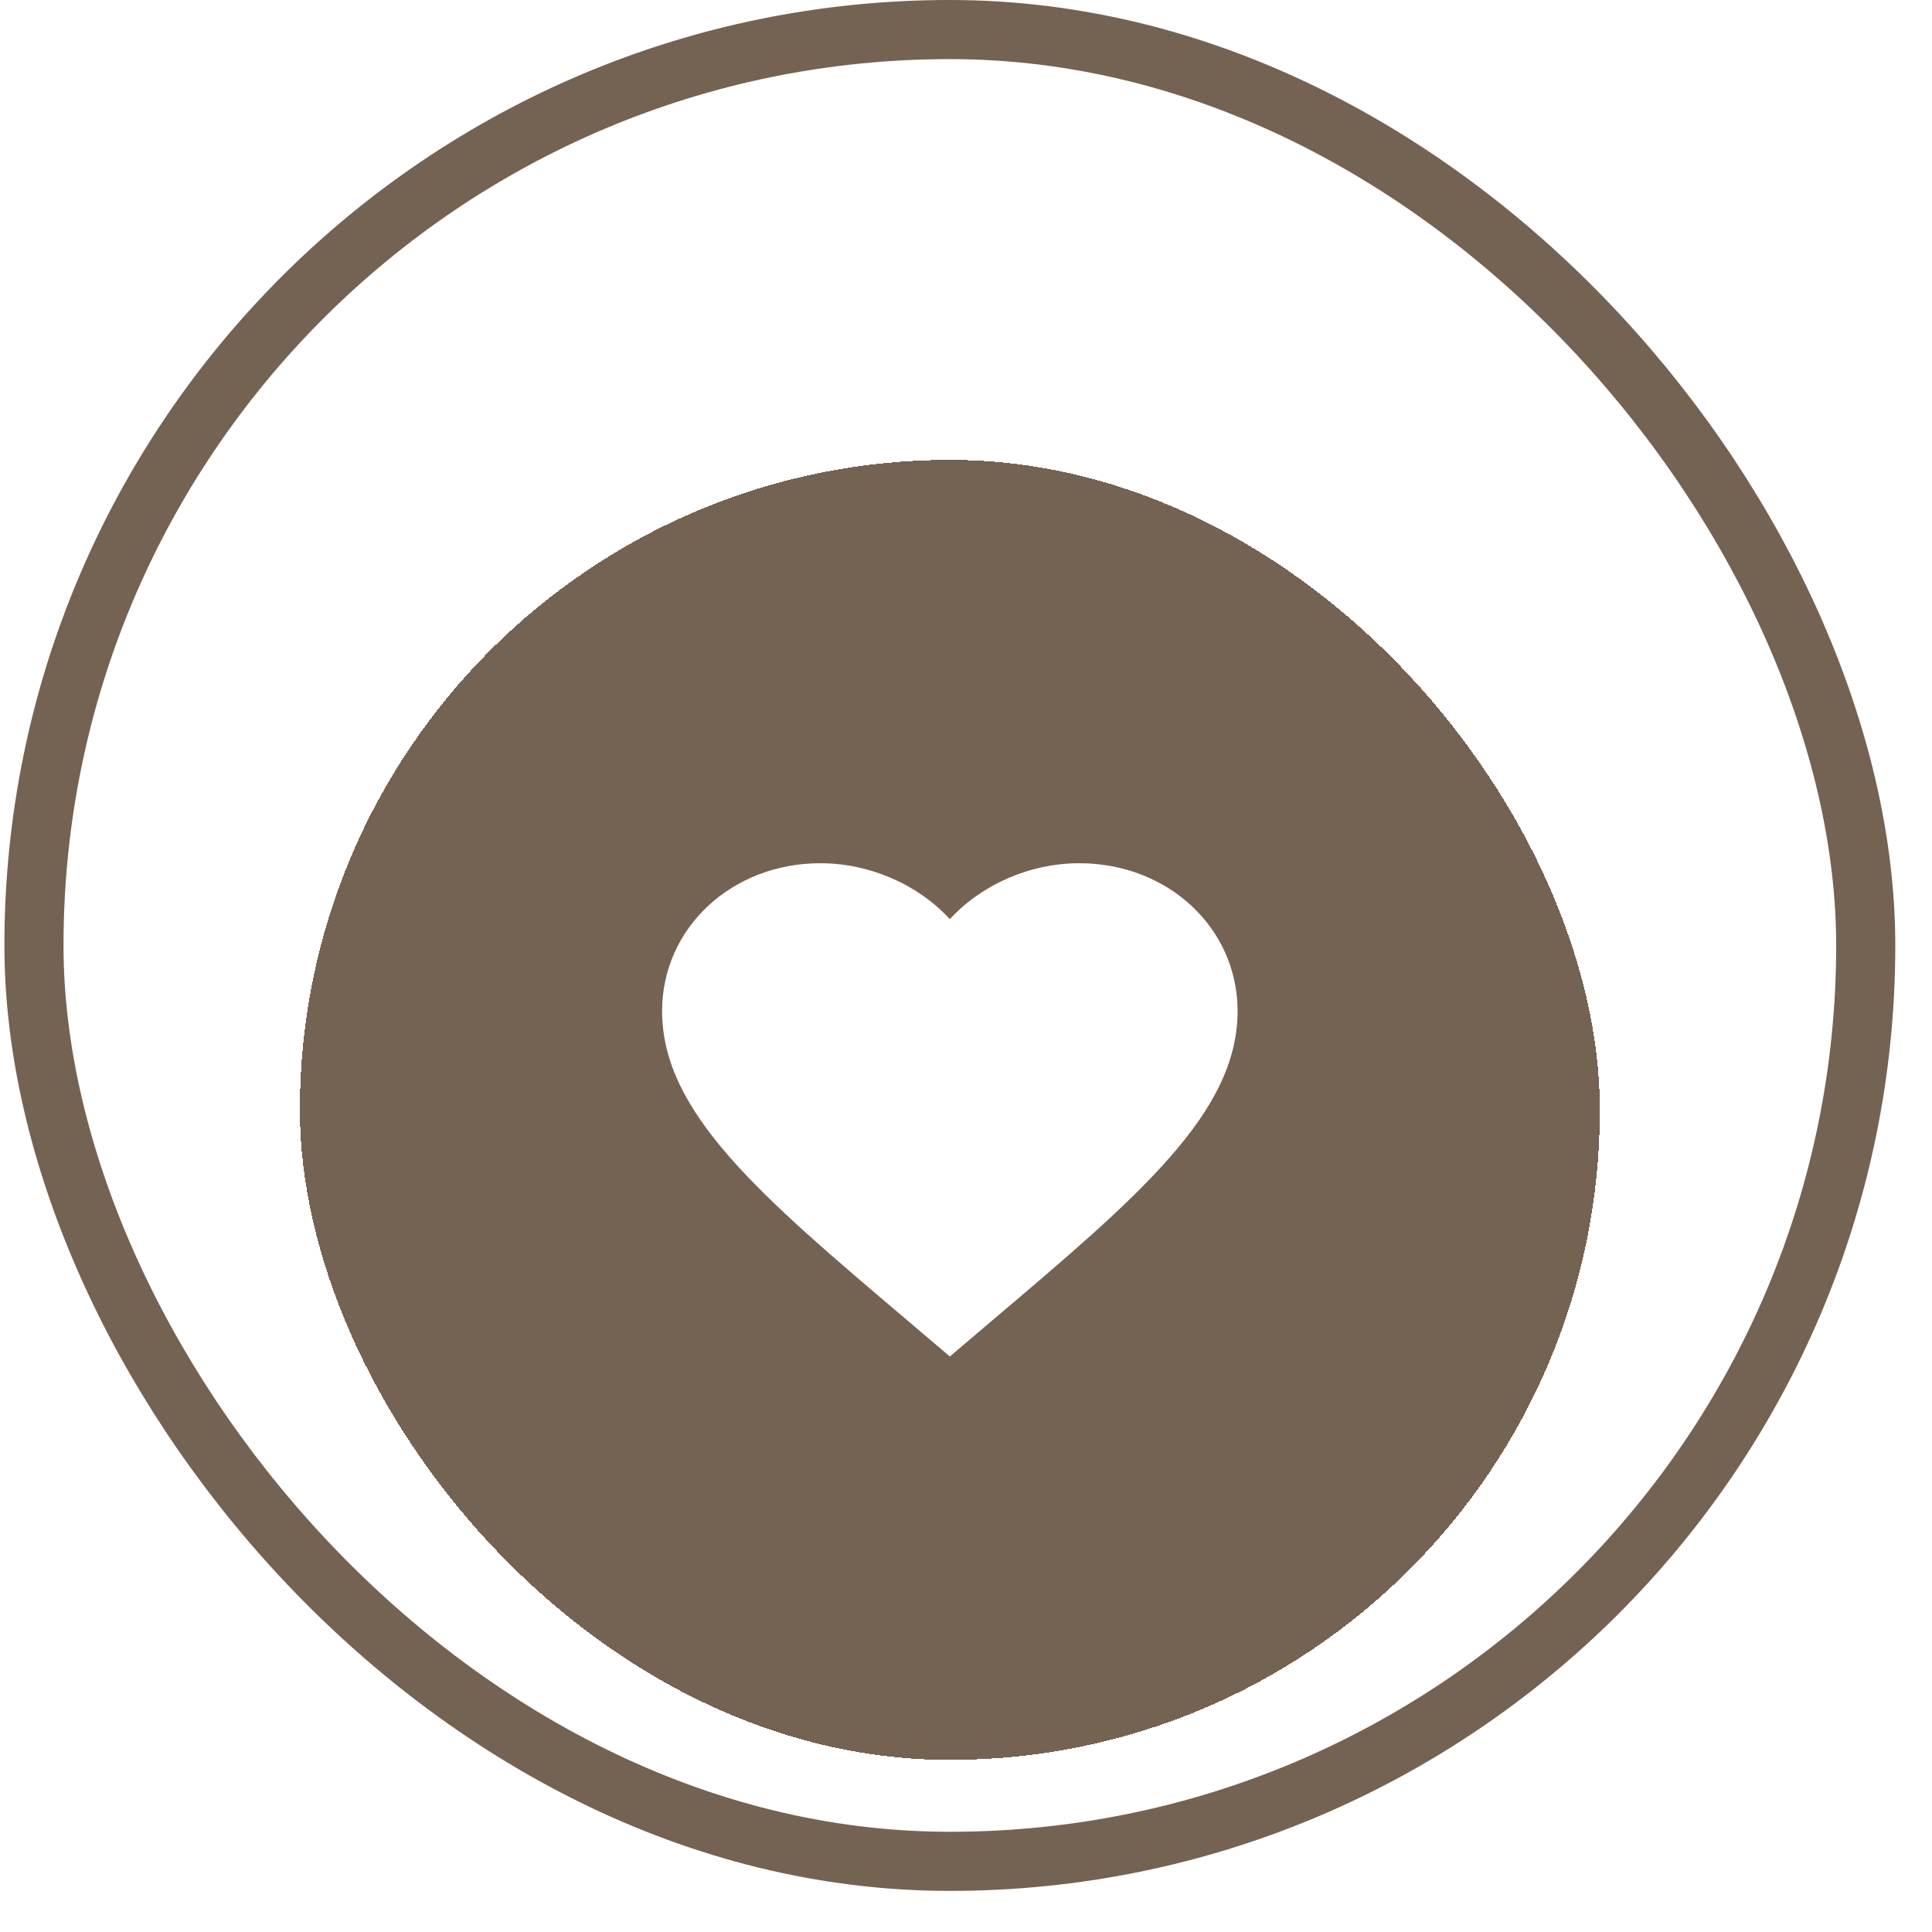 <svg width="47" height="47" viewBox="0 0 47 47" fill="none" xmlns="http://www.w3.org/2000/svg">
<rect x="0.826" y="0.719" width="44.562" height="44.562" rx="22.281" stroke="#746253" stroke-width="1.438"/>
<g filter="url(#filter0_d_141_1877)">
<rect x="7.295" y="7.188" width="31.625" height="31.625" rx="15.812" fill="#746253" shape-rendering="crispEdges"/>
<path d="M23.107 29L22.092 28.137C18.487 25.083 16.107 23.062 16.107 20.597C16.107 18.576 17.801 17 19.957 17C21.175 17 22.344 17.53 23.107 18.36C23.87 17.53 25.039 17 26.257 17C28.413 17 30.107 18.576 30.107 20.597C30.107 23.062 27.727 25.083 24.122 28.137L23.107 29Z" fill="white"/>
</g>
<defs>
<filter id="filter0_d_141_1877" x="3.295" y="7.188" width="39.625" height="39.625" filterUnits="userSpaceOnUse" color-interpolation-filters="sRGB">
<feFlood flood-opacity="0" result="BackgroundImageFix"/>
<feColorMatrix in="SourceAlpha" type="matrix" values="0 0 0 0 0 0 0 0 0 0 0 0 0 0 0 0 0 0 127 0" result="hardAlpha"/>
<feOffset dy="4"/>
<feGaussianBlur stdDeviation="2"/>
<feComposite in2="hardAlpha" operator="out"/>
<feColorMatrix type="matrix" values="0 0 0 0 0 0 0 0 0 0 0 0 0 0 0 0 0 0 0.25 0"/>
<feBlend mode="normal" in2="BackgroundImageFix" result="effect1_dropShadow_141_1877"/>
<feBlend mode="normal" in="SourceGraphic" in2="effect1_dropShadow_141_1877" result="shape"/>
</filter>
</defs>
</svg>
